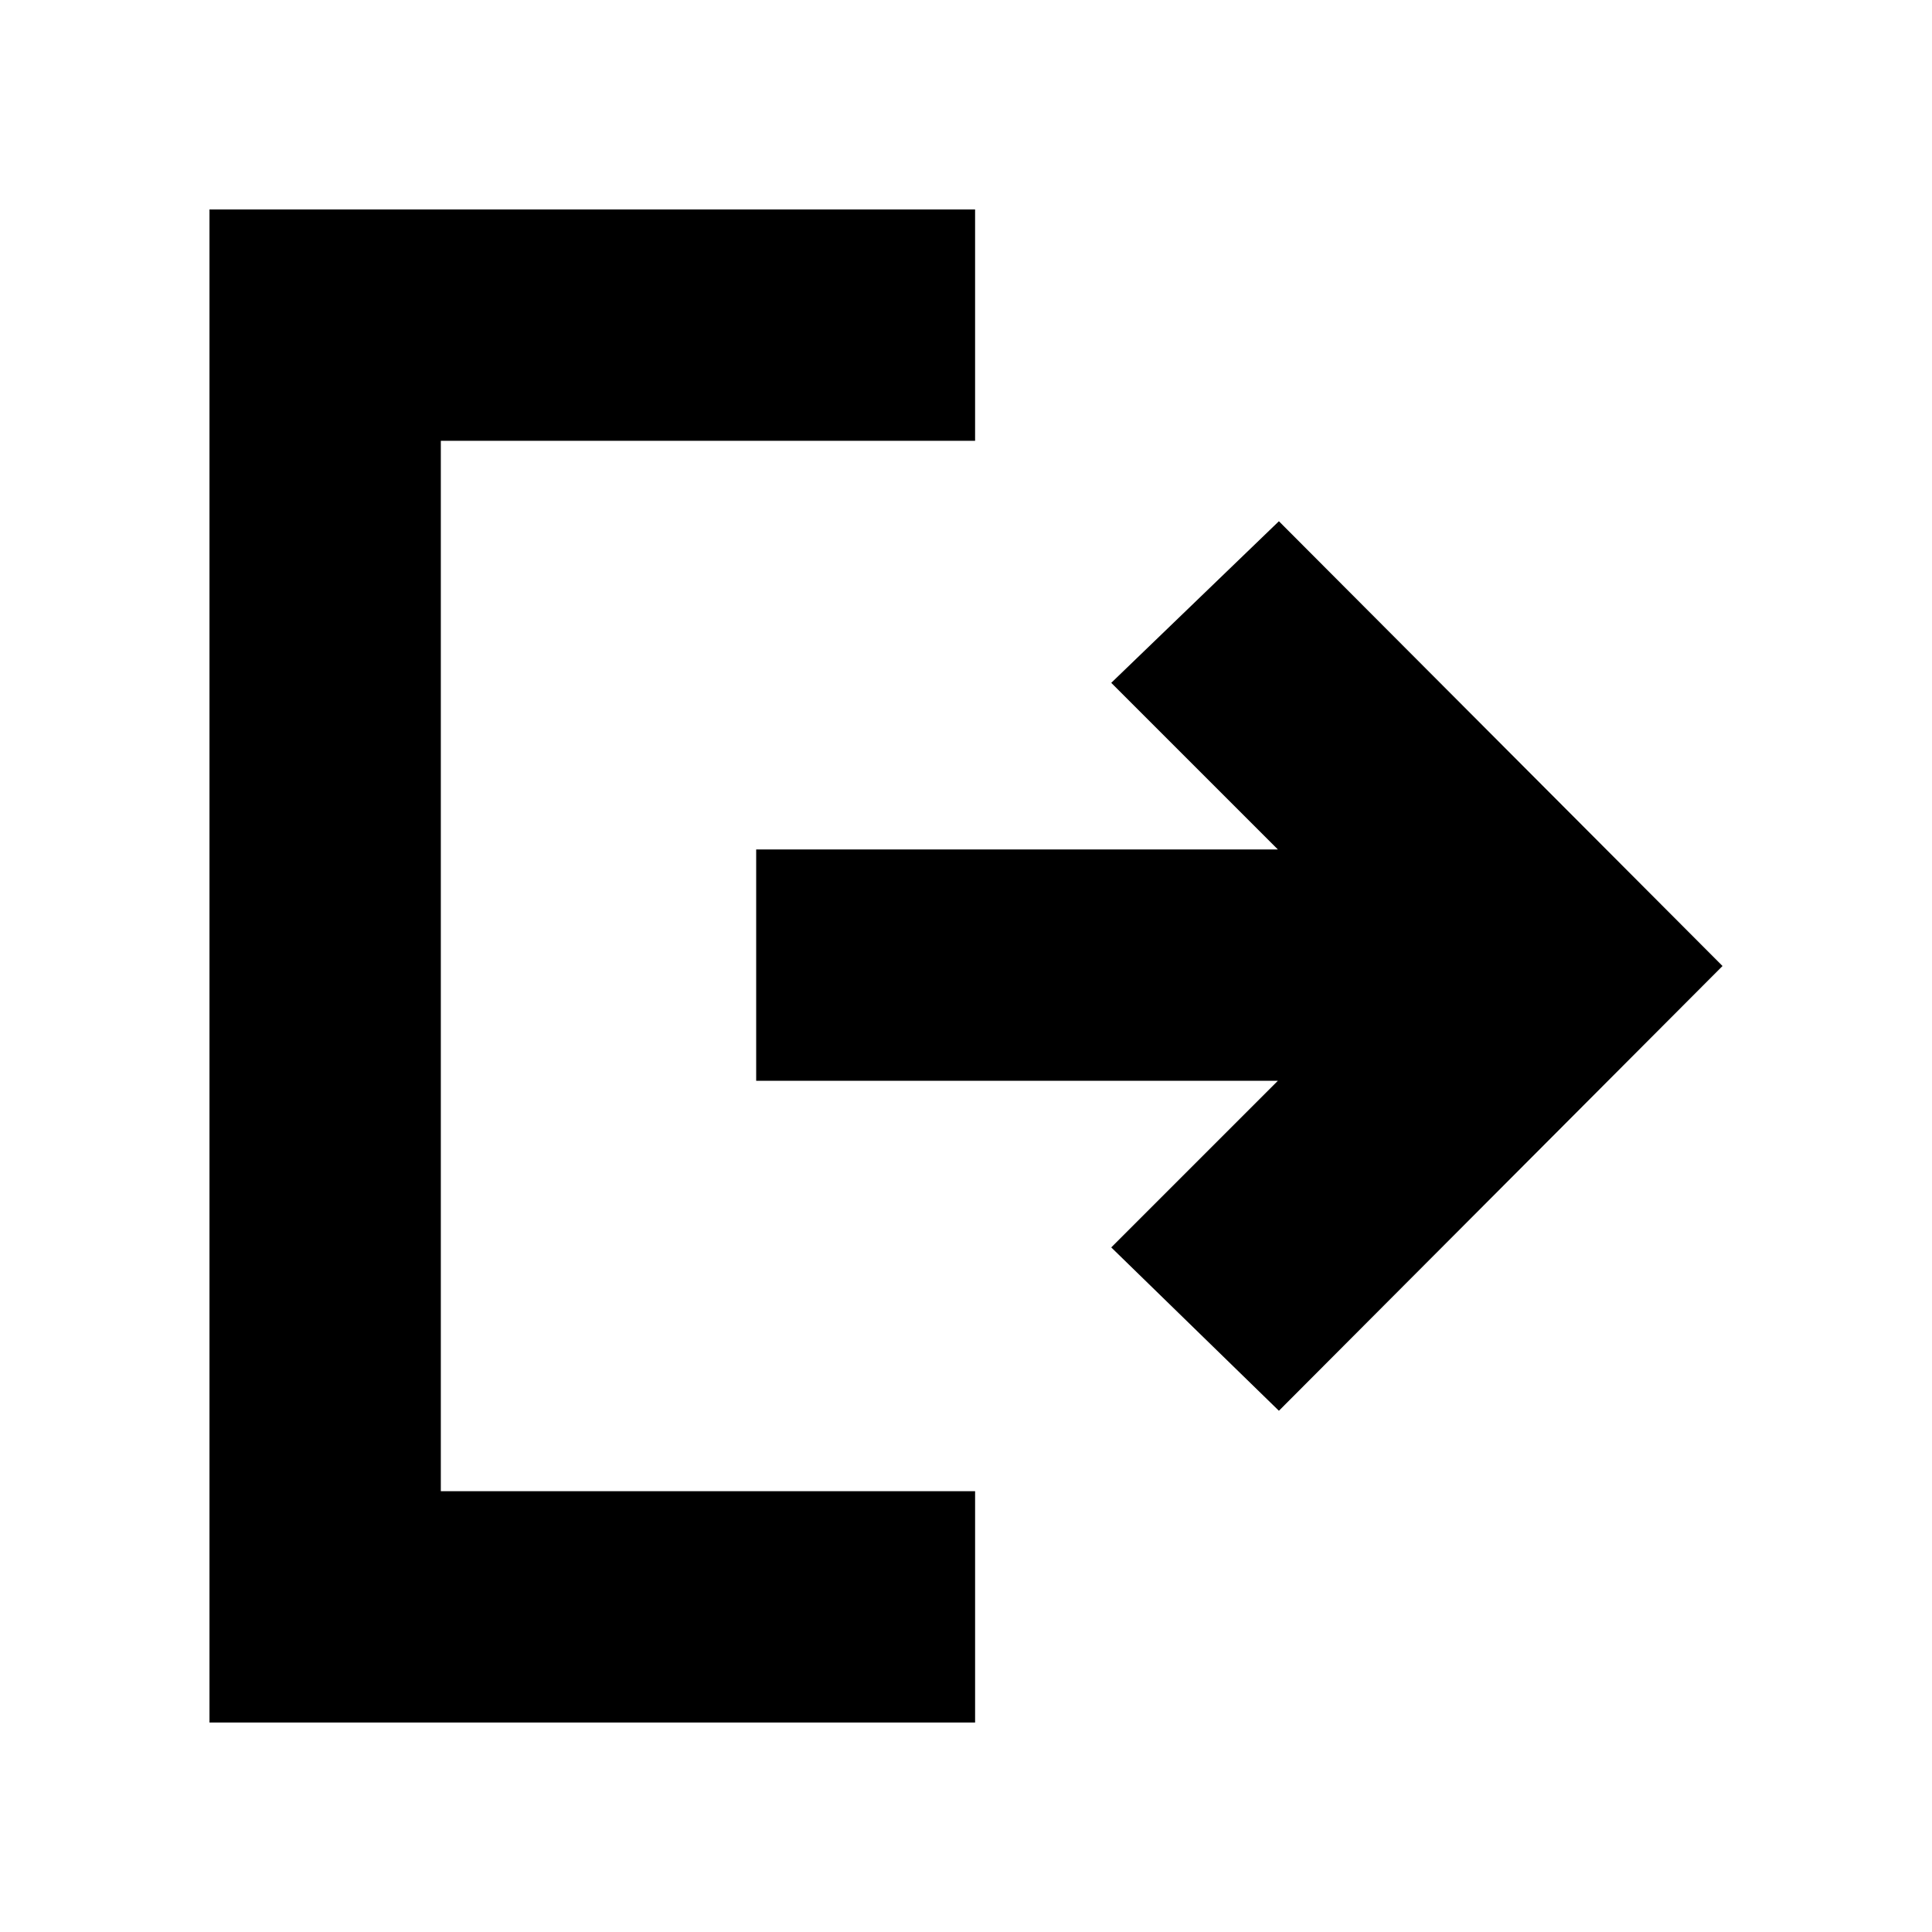 <svg xmlns="http://www.w3.org/2000/svg" height="20" viewBox="0 -960 960 960" width="20"><path d="M104.09-104.09v-751.82h380.43v114.95H219.04v521.92h265.48v114.95H104.09ZM635.48-259l-83.31-81.17 82.79-82.79H375.74v-114.95h259.22l-82.79-82.79 83.31-80.3 220.43 221-220.43 221Z"/></svg>